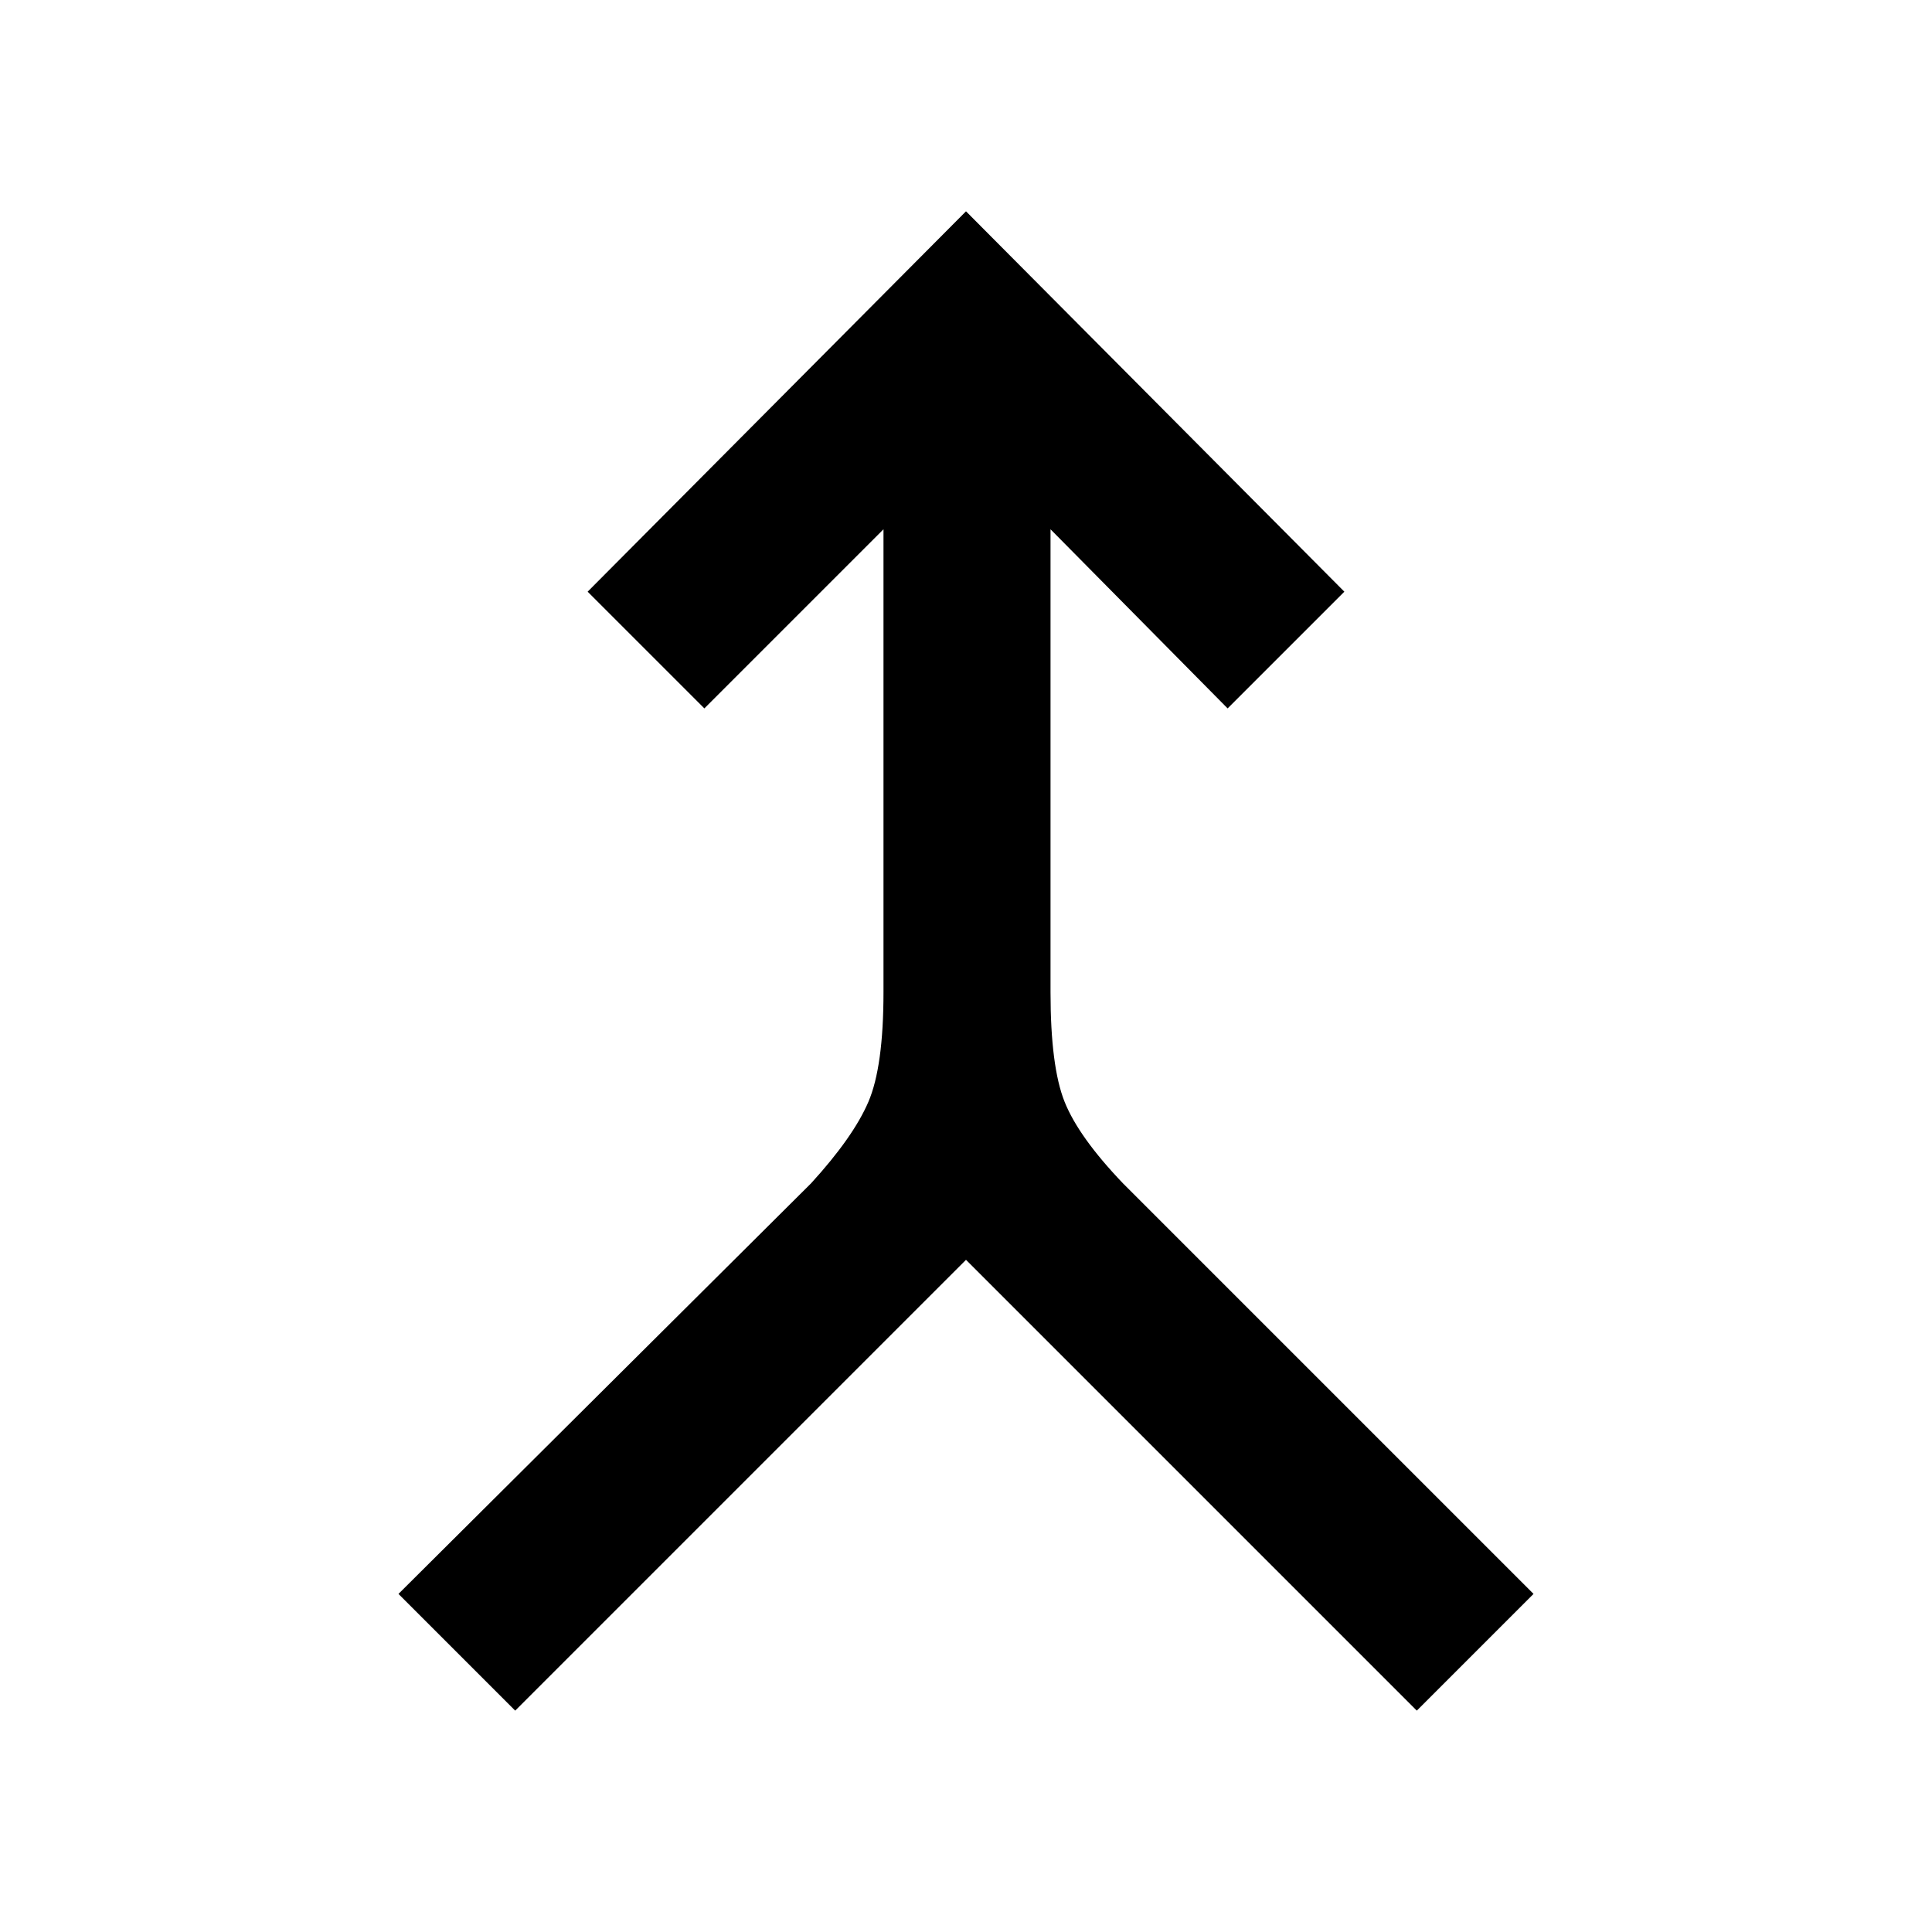 <svg xmlns="http://www.w3.org/2000/svg" height="48" width="48"><path d="m12.8 42.5-2.9-2.9 10.25-10.2q1.05-1.15 1.425-2.025t.375-2.725v-11.5L17.5 17.6l-2.9-2.9L24 5.25l9.4 9.45-2.9 2.9-4.4-4.45v11.5q0 1.85.35 2.725T27.9 29.4l10.2 10.2-2.9 2.9L24 31.3Z"/></svg>
